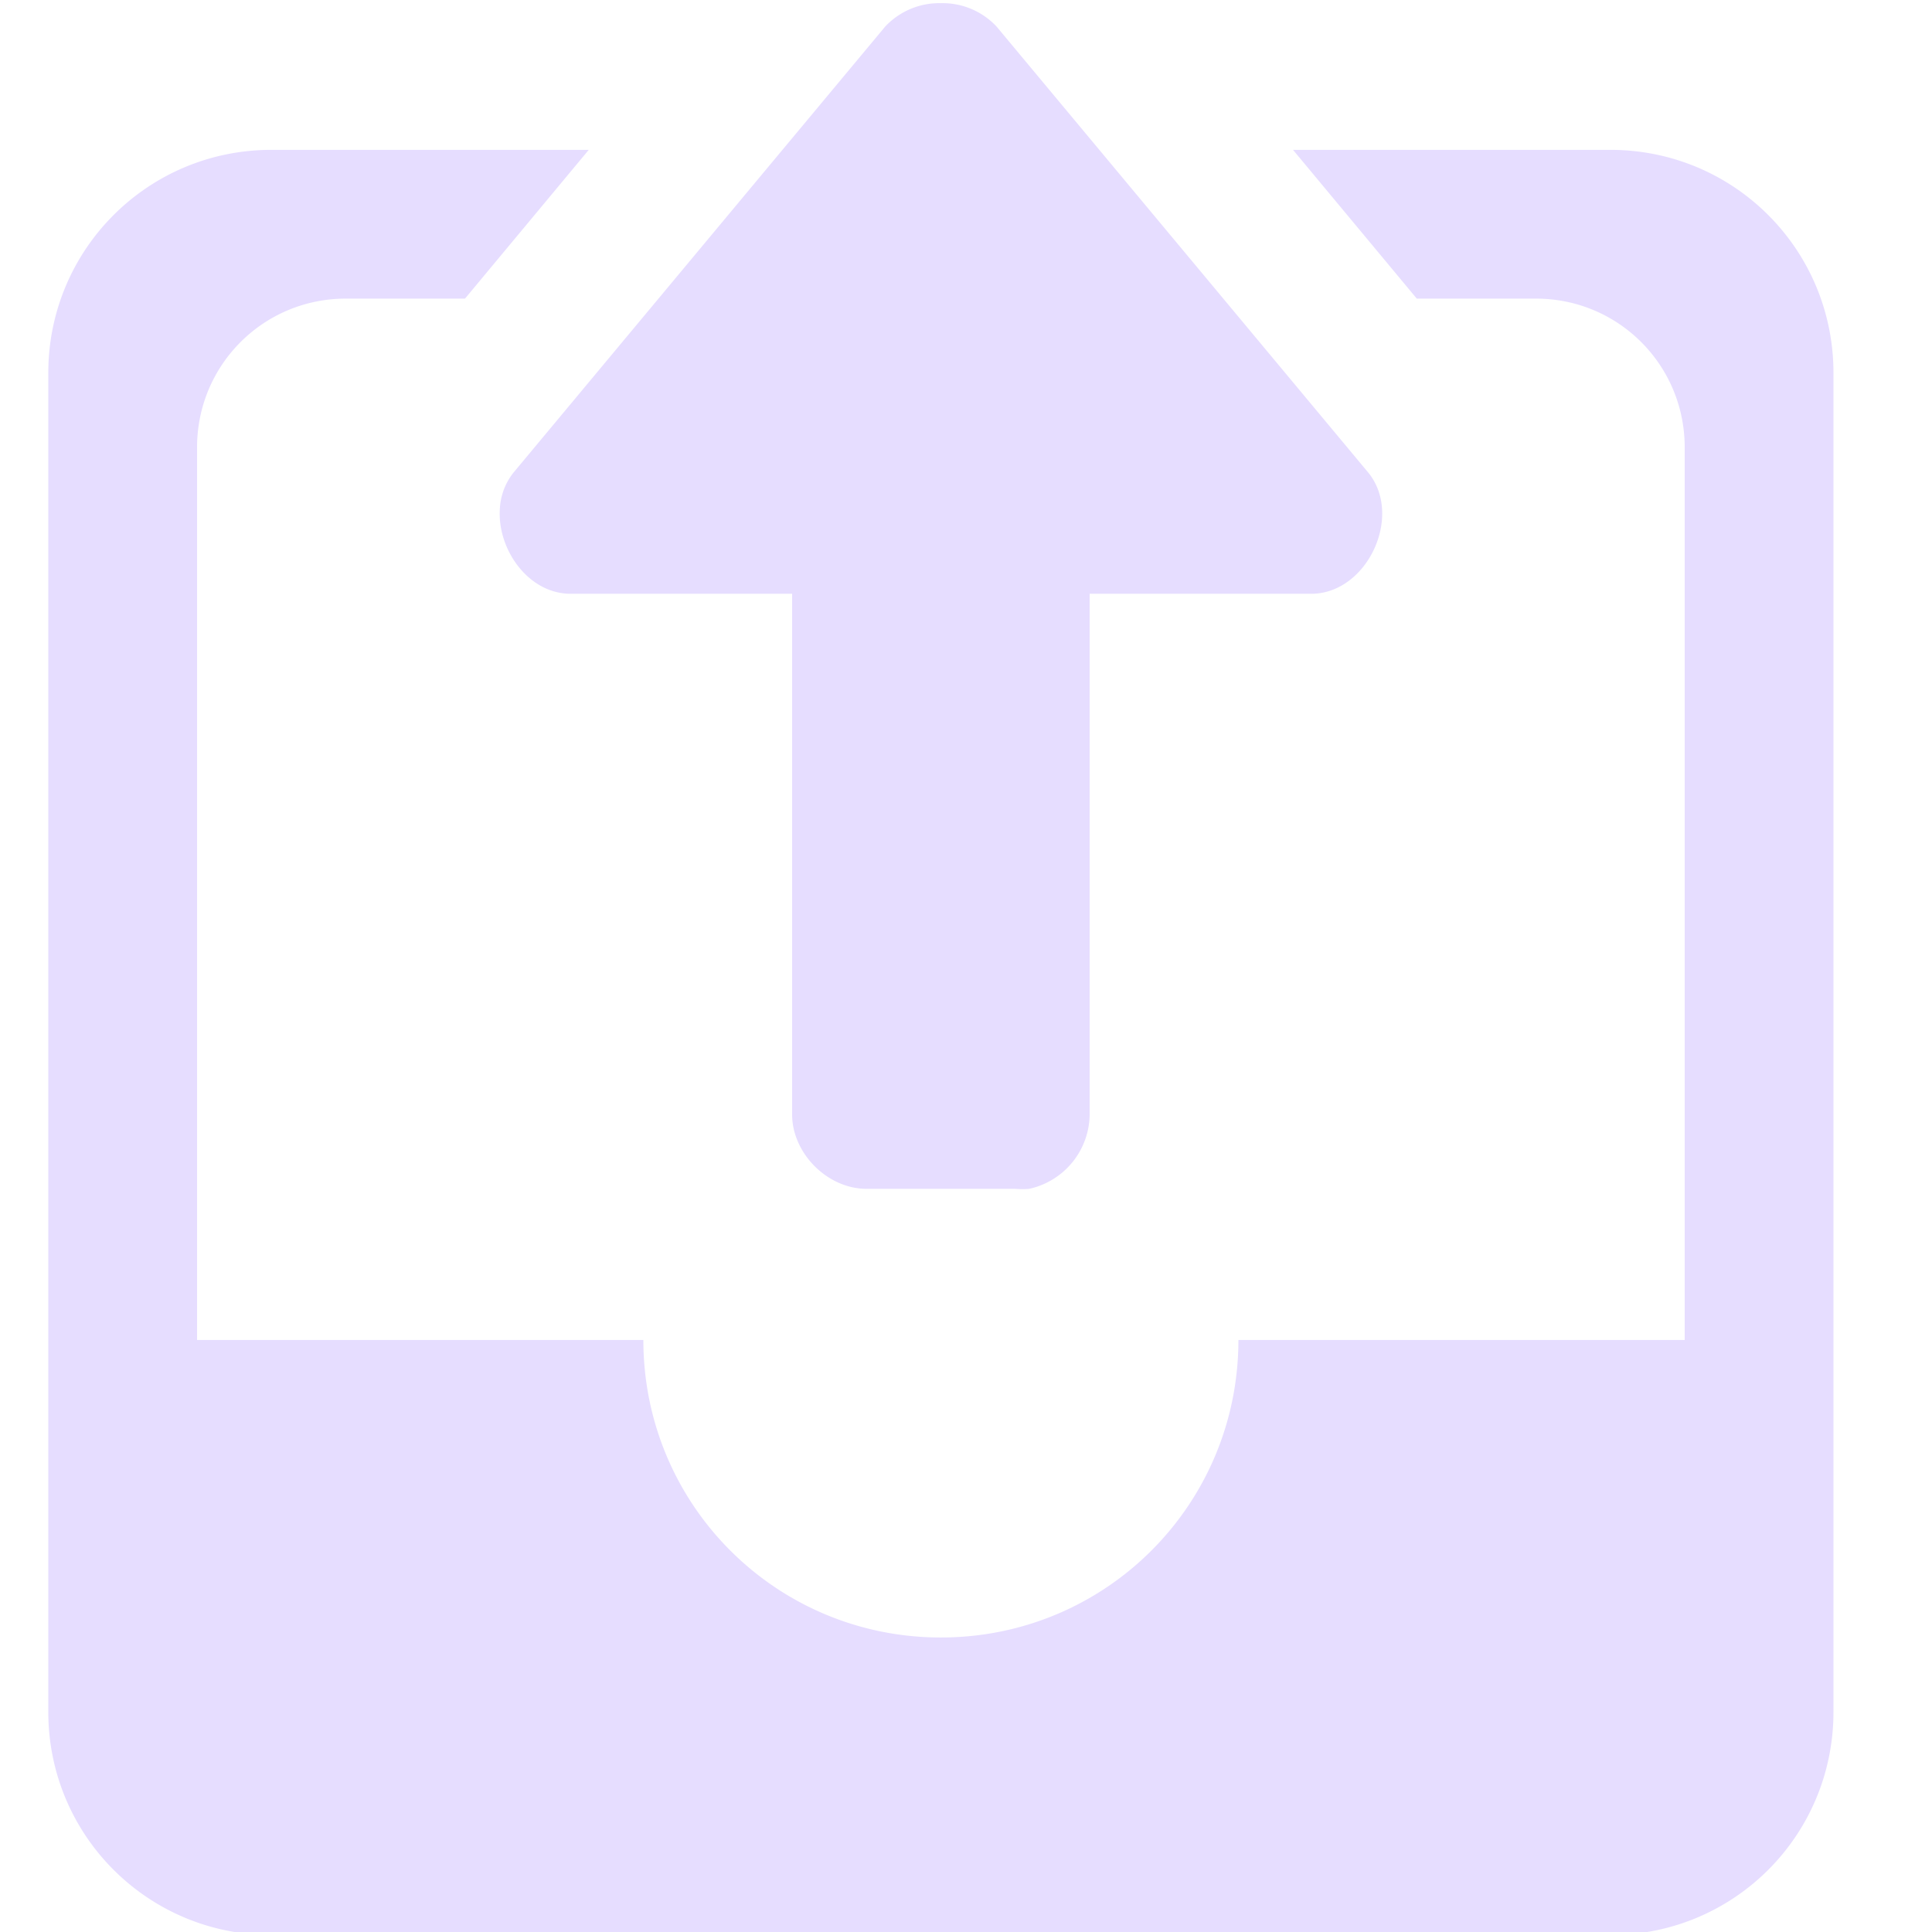 <svg xmlns="http://www.w3.org/2000/svg" width="16" height="16" version="1.1">
 <g transform="matrix(1.232,0,0,1.232,-1471.84,386.857)" style="fill:#e6ddff">
  <path d="m1201-313.986a0.498 0.498 0 0 0-0.375 0.158l-2.5 3a0.428 0.428 0 0 0-0.09 0.248c-0.014 0.266 0.188 0.556 0.465 0.564h1.5v3.5c0 0.262 0.238 0.5 0.5 0.5h1a0.492 0.492 0 0 0 0.094 0 0.517 0.517 0 0 0 0.406-0.5v-3.5h1.5c0.37-0.01 0.606-0.524 0.375-0.812l-2.5-3a0.497 0.497 0 0 0-0.375-0.158zm-4.5 0.986c-0.83 0-1.5 0.669-1.5 1.5v9c0 0.831 0.67 1.5 1.5 1.5h9c0.831 0 1.5-0.669 1.5-1.5v-9c0-0.831-0.669-1.5-1.5-1.5h-2.133l0.832 1h0.801c0.554 0 1 0.446 1 1v6h-3c0 1.108-0.892 2-2 2s-2-0.892-2-2h-3v-6c0-0.554 0.446-1 1-1h0.801l0.832-1z" overflow="visible" style="fill:#e6ddff"/>
 </g>
</svg>
